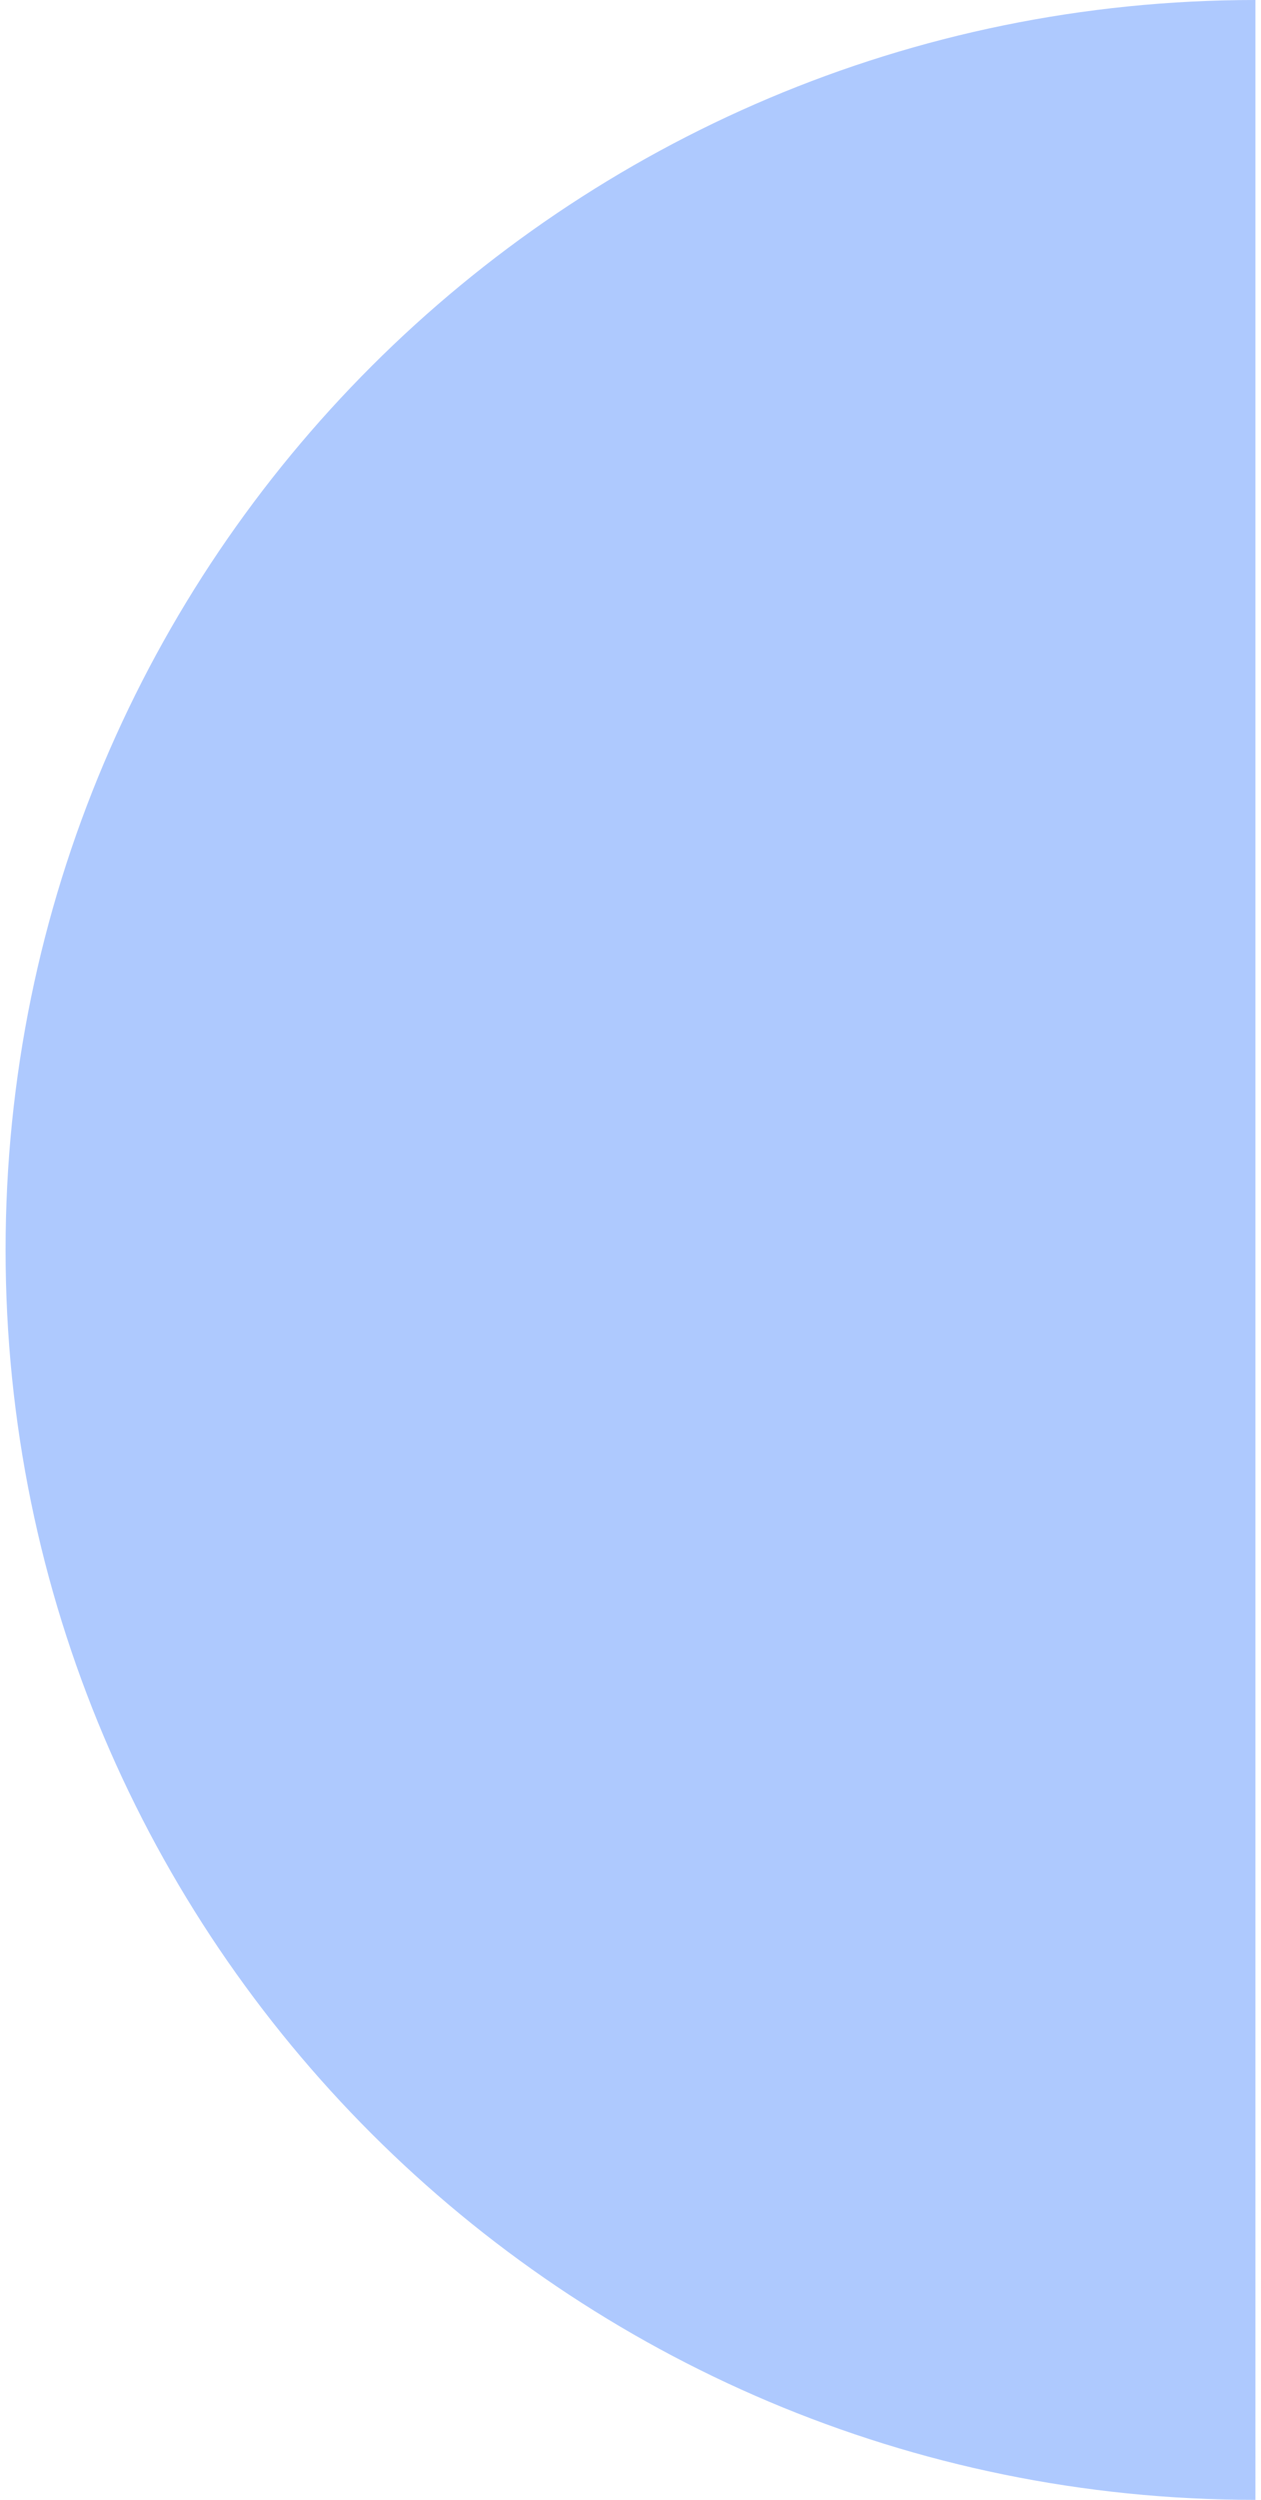 <svg width="113" height="224" viewBox="0 0 113 224" fill="none" xmlns="http://www.w3.org/2000/svg">
<path d="M0.5 112C0.5 173.856 50.644 224 112.5 224V0C50.644 0 0.5 50.144 0.5 112Z" fill="#AEC9FE"/>
</svg>
